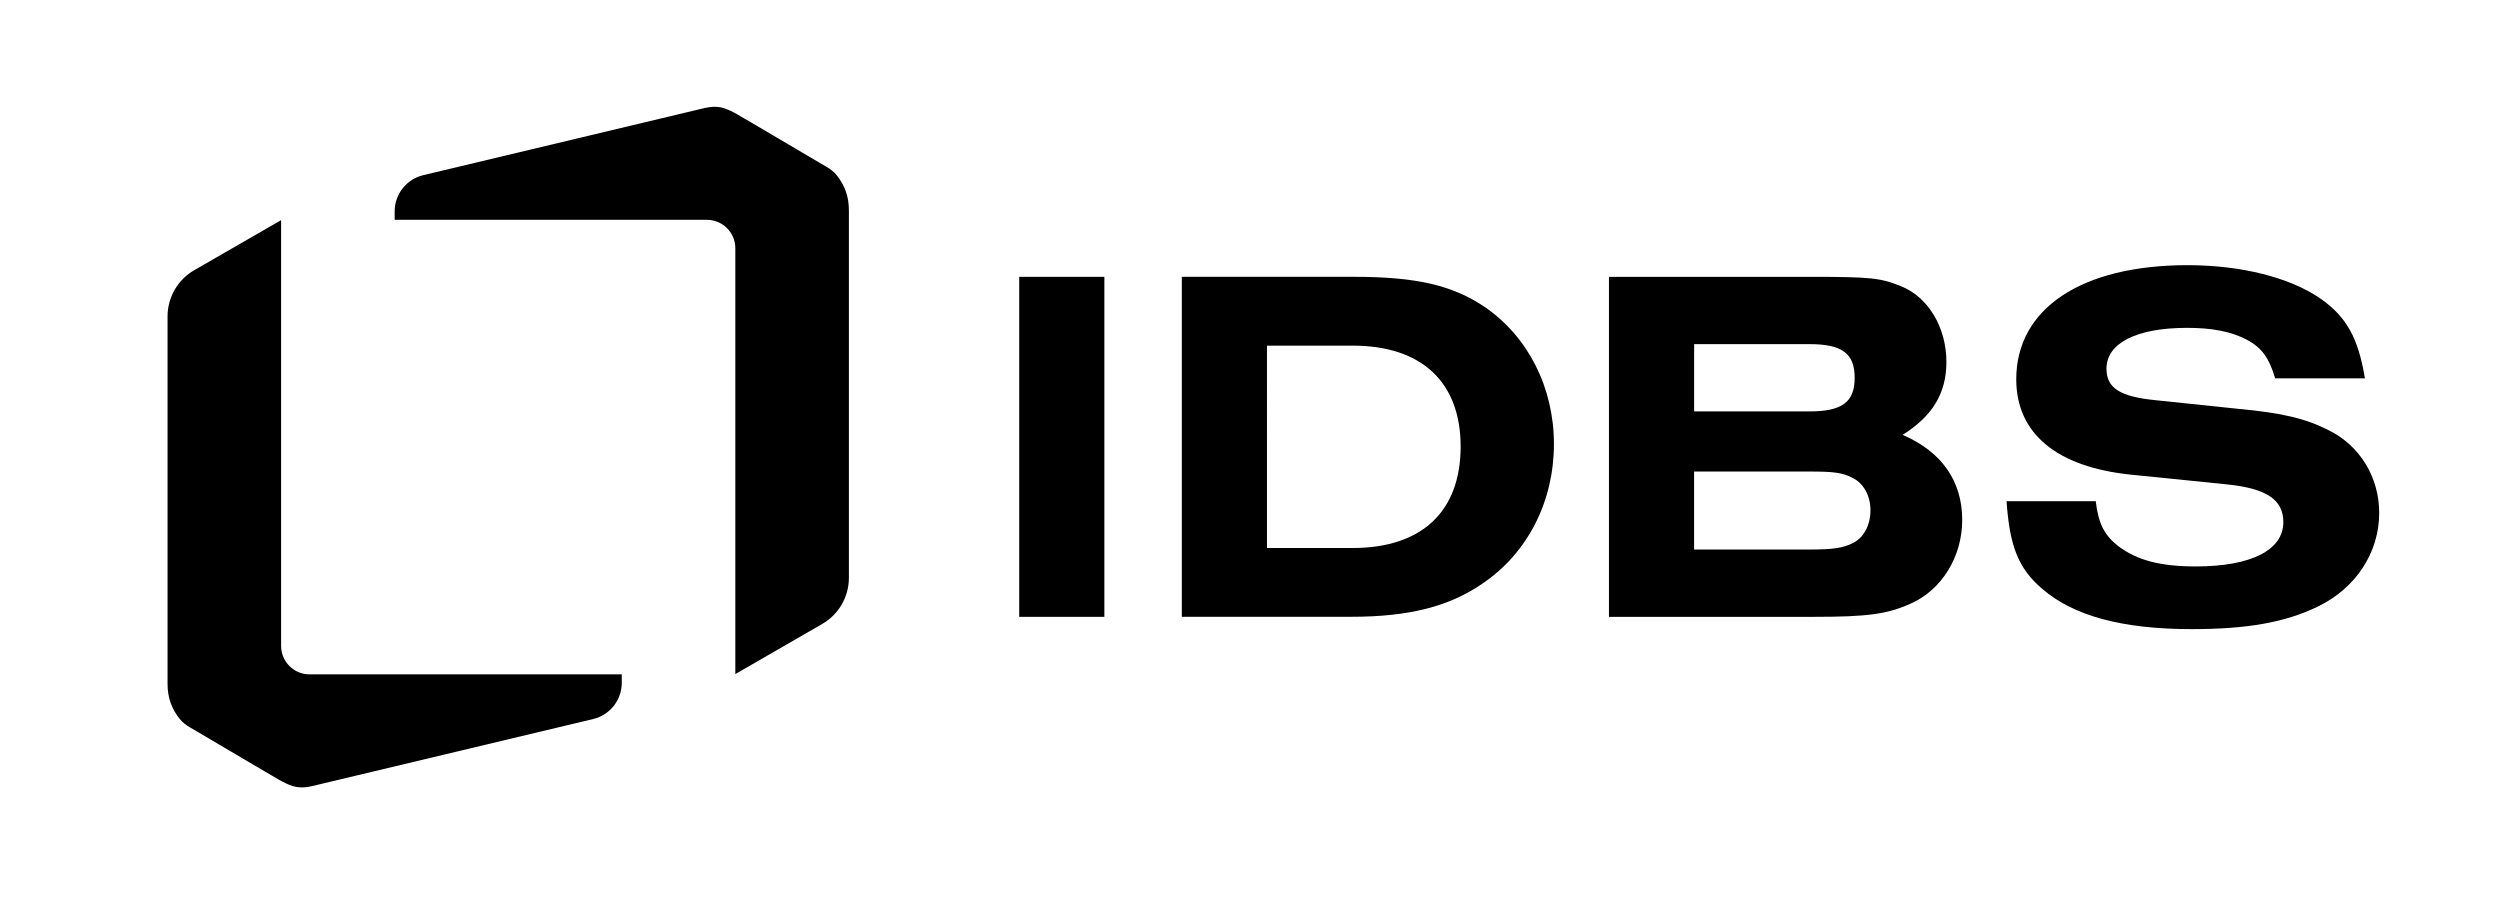 <?xml version="1.0" encoding="utf-8"?>
<!-- Generator: Adobe Illustrator 26.2.1, SVG Export Plug-In . SVG Version: 6.00 Build 0)  -->
<svg version="1.1" id="Layer_1" xmlns="http://www.w3.org/2000/svg" xmlns:xlink="http://www.w3.org/1999/xlink" x="0px" y="0px"
	 viewBox="0 0 745 274" style="enable-background:new 0 0 745 274;" xml:space="preserve">
<path d="M219.13,99.35V73.98c0-4.67-3.79-8.47-8.46-8.47h-93.06v-2.52c0-5.13,3.52-9.59,8.52-10.79l83.65-19.96
	c1.94-0.48,4.01-0.61,5.91-0.01c2.8,0.88,5.28,2.67,8.39,4.4l22.2,13.08c1.15,0.67,2.24,1.47,3.07,2.52
	c2.33,2.97,3.62,6.15,3.62,10.47v36.66v33.84v39.05c-0.03,5.65-3.05,10.87-7.95,13.69l-25.89,14.93v-33.84V133.2V99.35z"/>
<path d="M83.77,167.11v25.38c0,4.67,3.79,8.47,8.46,8.47h93.06v2.52c0,5.13-3.52,9.59-8.52,10.79l-83.65,19.96
	c-1.94,0.48-4.01,0.61-5.91,0.01c-2.8-0.88-5.28-2.67-8.39-4.4l-22.2-13.08c-1.15-0.67-2.24-1.47-3.07-2.52
	c-2.33-2.97-3.62-6.16-3.62-10.47v-36.66v-33.84V94.21c0.03-5.65,3.05-10.87,7.95-13.69L83.77,65.6v33.84v33.83V167.11z"/>
<rect x="303.73" y="82.5" width="25.37" height="101.32"/>
<path d="M442.41,91.45c-9.72-6.52-20.51-8.96-39.03-8.96h-51.2v101.31h50.59c17,0,29.16-3.03,39.19-10.02
	c13.37-9.11,21.11-24.46,21.11-41.47C463.07,115.46,455.33,100.27,442.41,91.45 M403.07,163.31h-25.51V103h25.51
	c20.67,0,32.2,10.94,32.2,30.08C435.27,152.38,423.74,163.31,403.07,163.31"/>
<path d="M566.97,129.59c8.96-5.62,13.06-12.45,13.06-21.72c0-10.33-5.47-19.45-13.67-22.63c-5.93-2.44-9.27-2.74-26.58-2.74h-60.31
	v101.32h61.06c15.8,0,21.88-0.77,28.87-3.95c9.27-4.11,15.34-13.98,15.34-24.92C584.74,143.41,578.67,134.61,566.97,129.59
	 M504.85,102.55h34.33c9.72,0,13.51,2.73,13.51,10.03c0,7.29-3.79,10.02-13.51,10.02h-34.33V102.55z M551.93,161.94
	c-2.89,1.37-5.62,1.82-12.76,1.82h-34.33v-23.24h34.33c7.15,0,9.88,0.31,12.76,1.83c3.34,1.52,5.47,5.32,5.47,9.71
	C557.4,156.62,555.27,160.42,551.93,161.94"/>
<path d="M693.96,128.22c-6.84-3.5-13.83-5.16-26.88-6.38l-24.62-2.57c-10.78-1.06-14.73-3.65-14.73-9.42
	c0-7.59,8.96-12.15,23.99-12.15c7.45,0,13.07,1.06,17.77,3.5c4.57,2.43,6.69,5.46,8.51,11.54h26.74c-1.97-12-5.47-18.38-13.37-23.85
	c-9.11-6.23-23.54-9.87-39.49-9.87c-31.59,0-51.04,12.91-51.04,34.02c0,16.1,12,26.13,34.18,28.41l28.55,2.89
	c11.85,1.21,16.86,4.55,16.86,11.25c0,8.35-9.57,13.21-26.13,13.21c-10.47,0-17.46-1.82-23.09-6.08c-4.09-3.19-5.91-6.68-6.68-13.37
	h-26.58c0.92,13.37,3.5,20.06,10.64,26.13c9.27,8.05,23.85,12,44.51,12c16.39,0,27.79-1.96,37.52-6.68
	c11.39-5.46,18.38-16.1,18.38-27.95C709,142.19,703.23,132.78,693.96,128.22"/>
</svg>
